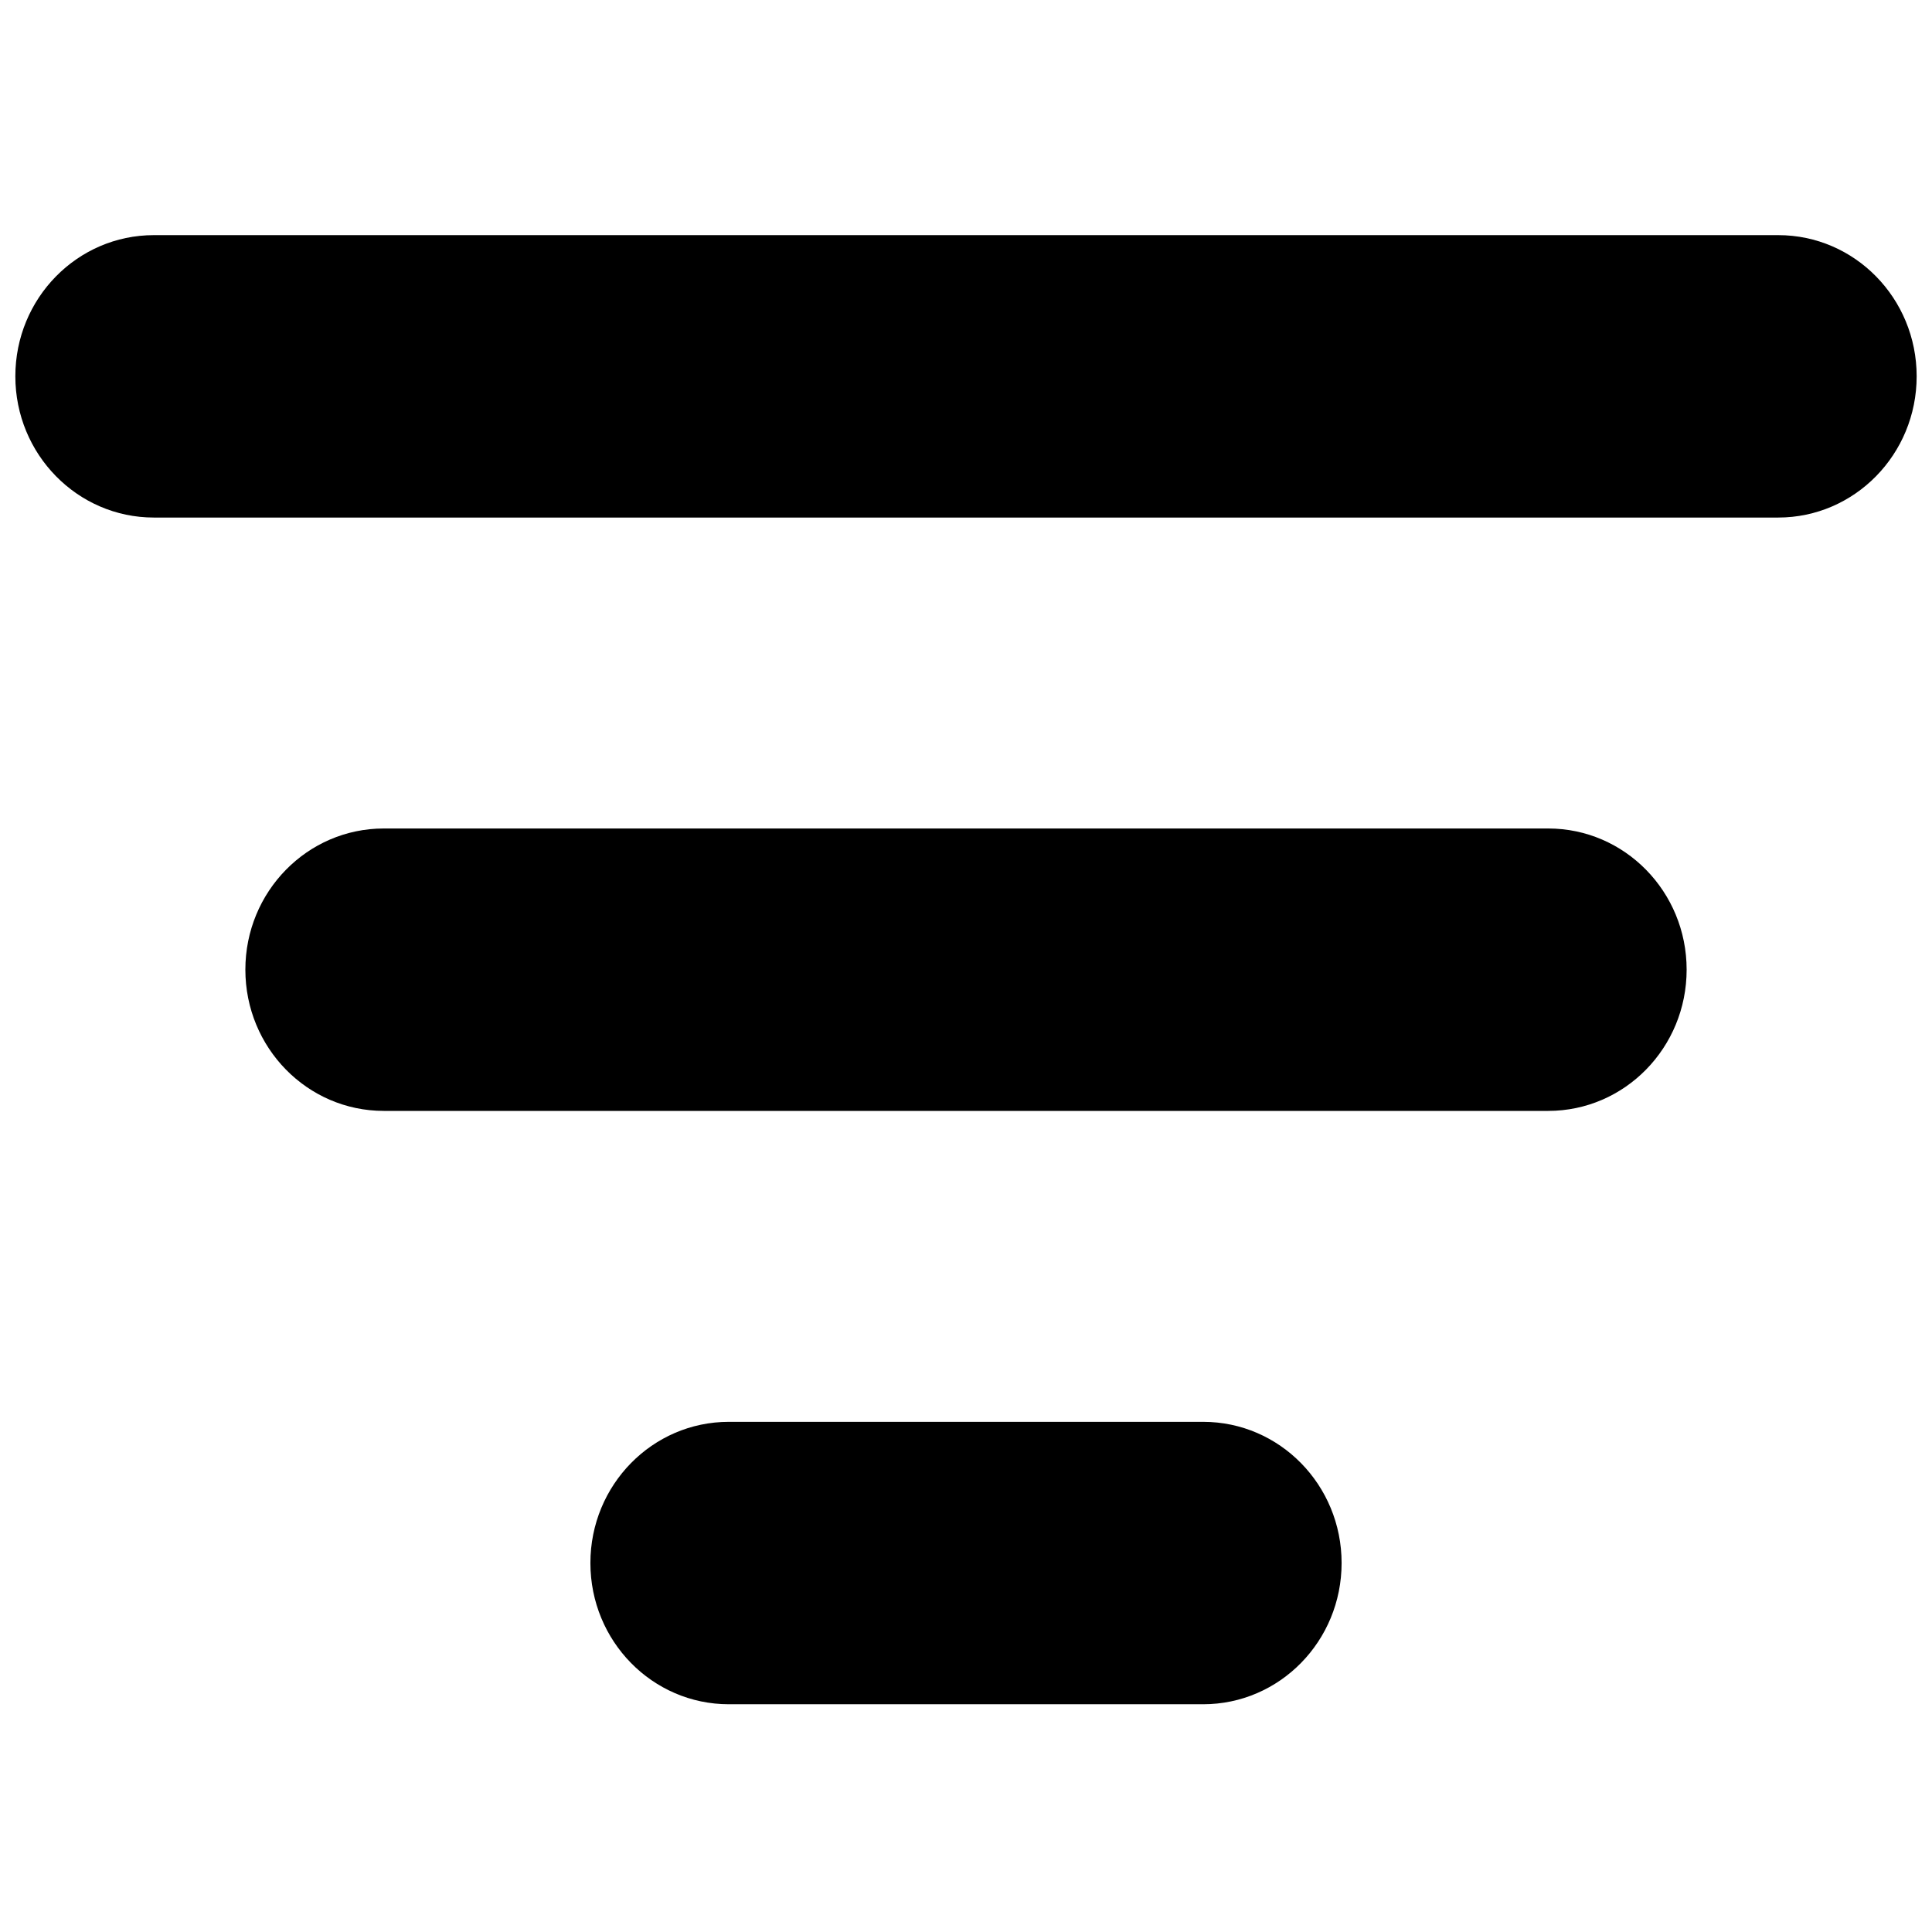 <svg width="20px" height="20px" viewBox="0 0 17 13" version="1.1" xmlns="http://www.w3.org/2000/svg">
    <g id="Page-1" stroke="none" stroke-width="1" fill="none" fill-rule="evenodd">
        <g id="noun_filter_787739" fill="#000000" fill-rule="nonzero">
            <g id="Group">
                <path d="M16.865,1.311 C16.865,1.997 16.32,2.554 15.646,2.554 L1.354,2.554 C0.681,2.554 0.135,1.997 0.135,1.311 C0.135,0.625 0.68,0.069 1.354,0.069 L15.647,0.069 C16.32,0.069 16.865,0.625 16.865,1.311 Z" id="Shape"></path>
                <path d="M14.841,6.532 C14.841,7.219 14.296,7.775 13.623,7.775 L3.377,7.775 C2.704,7.775 2.159,7.219 2.159,6.532 C2.159,5.846 2.704,5.29 3.377,5.29 L13.623,5.29 C14.296,5.29 14.841,5.846 14.841,6.532 Z" id="Shape"></path>
                <path d="M11.805,11.753 C11.805,12.44 11.26,12.996 10.587,12.996 L6.413,12.996 C5.74,12.996 5.195,12.44 5.195,11.753 C5.195,11.067 5.74,10.511 6.413,10.511 L10.587,10.511 C11.26,10.511 11.805,11.067 11.805,11.753 Z" id="Shape"></path>
            </g>
        </g>
    </g>
</svg>
